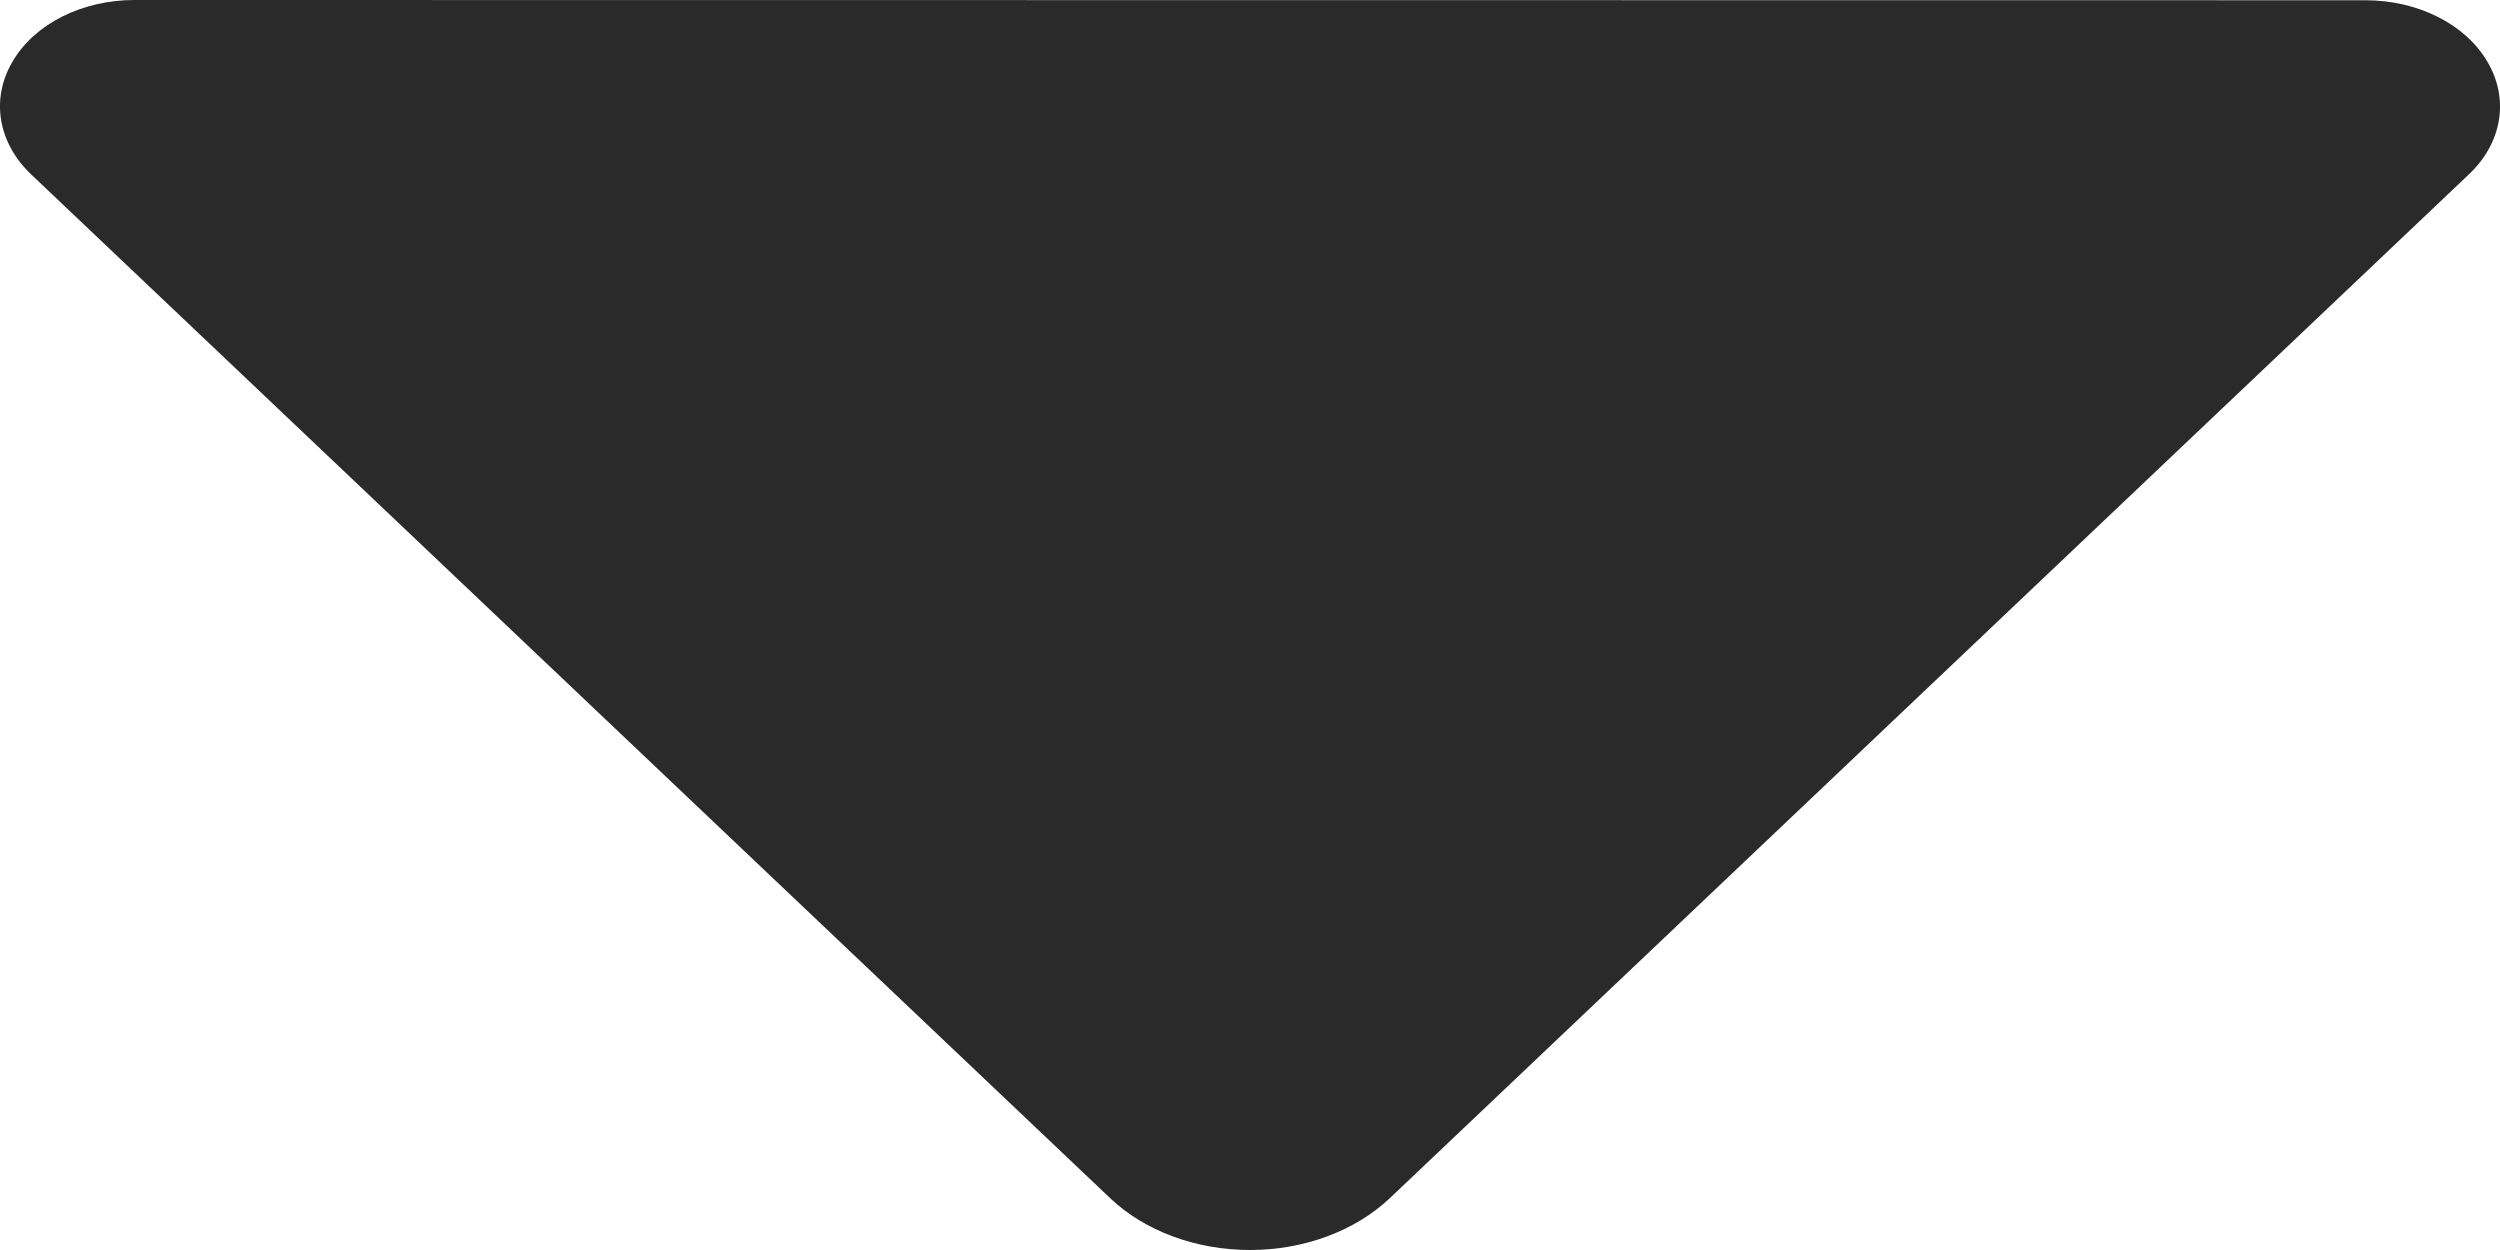 <svg width="10" height="5" viewBox="0 0 10 5" fill="none" xmlns="http://www.w3.org/2000/svg">
<path fill-rule="evenodd" clip-rule="evenodd" d="M5.559 4.793C5.42 4.924 5.216 5 5 5C4.784 5 4.579 4.924 4.441 4.793L0.125 0.698C-0.009 0.571 -0.038 0.394 0.051 0.245C0.139 0.095 0.329 -8.60236e-05 0.538 5.81477e-08L9.462 0.001C9.671 0.001 9.861 0.096 9.949 0.246C10.038 0.395 10.009 0.572 9.875 0.698L5.559 4.793Z" fill="#2A2A2A"/>
</svg>
